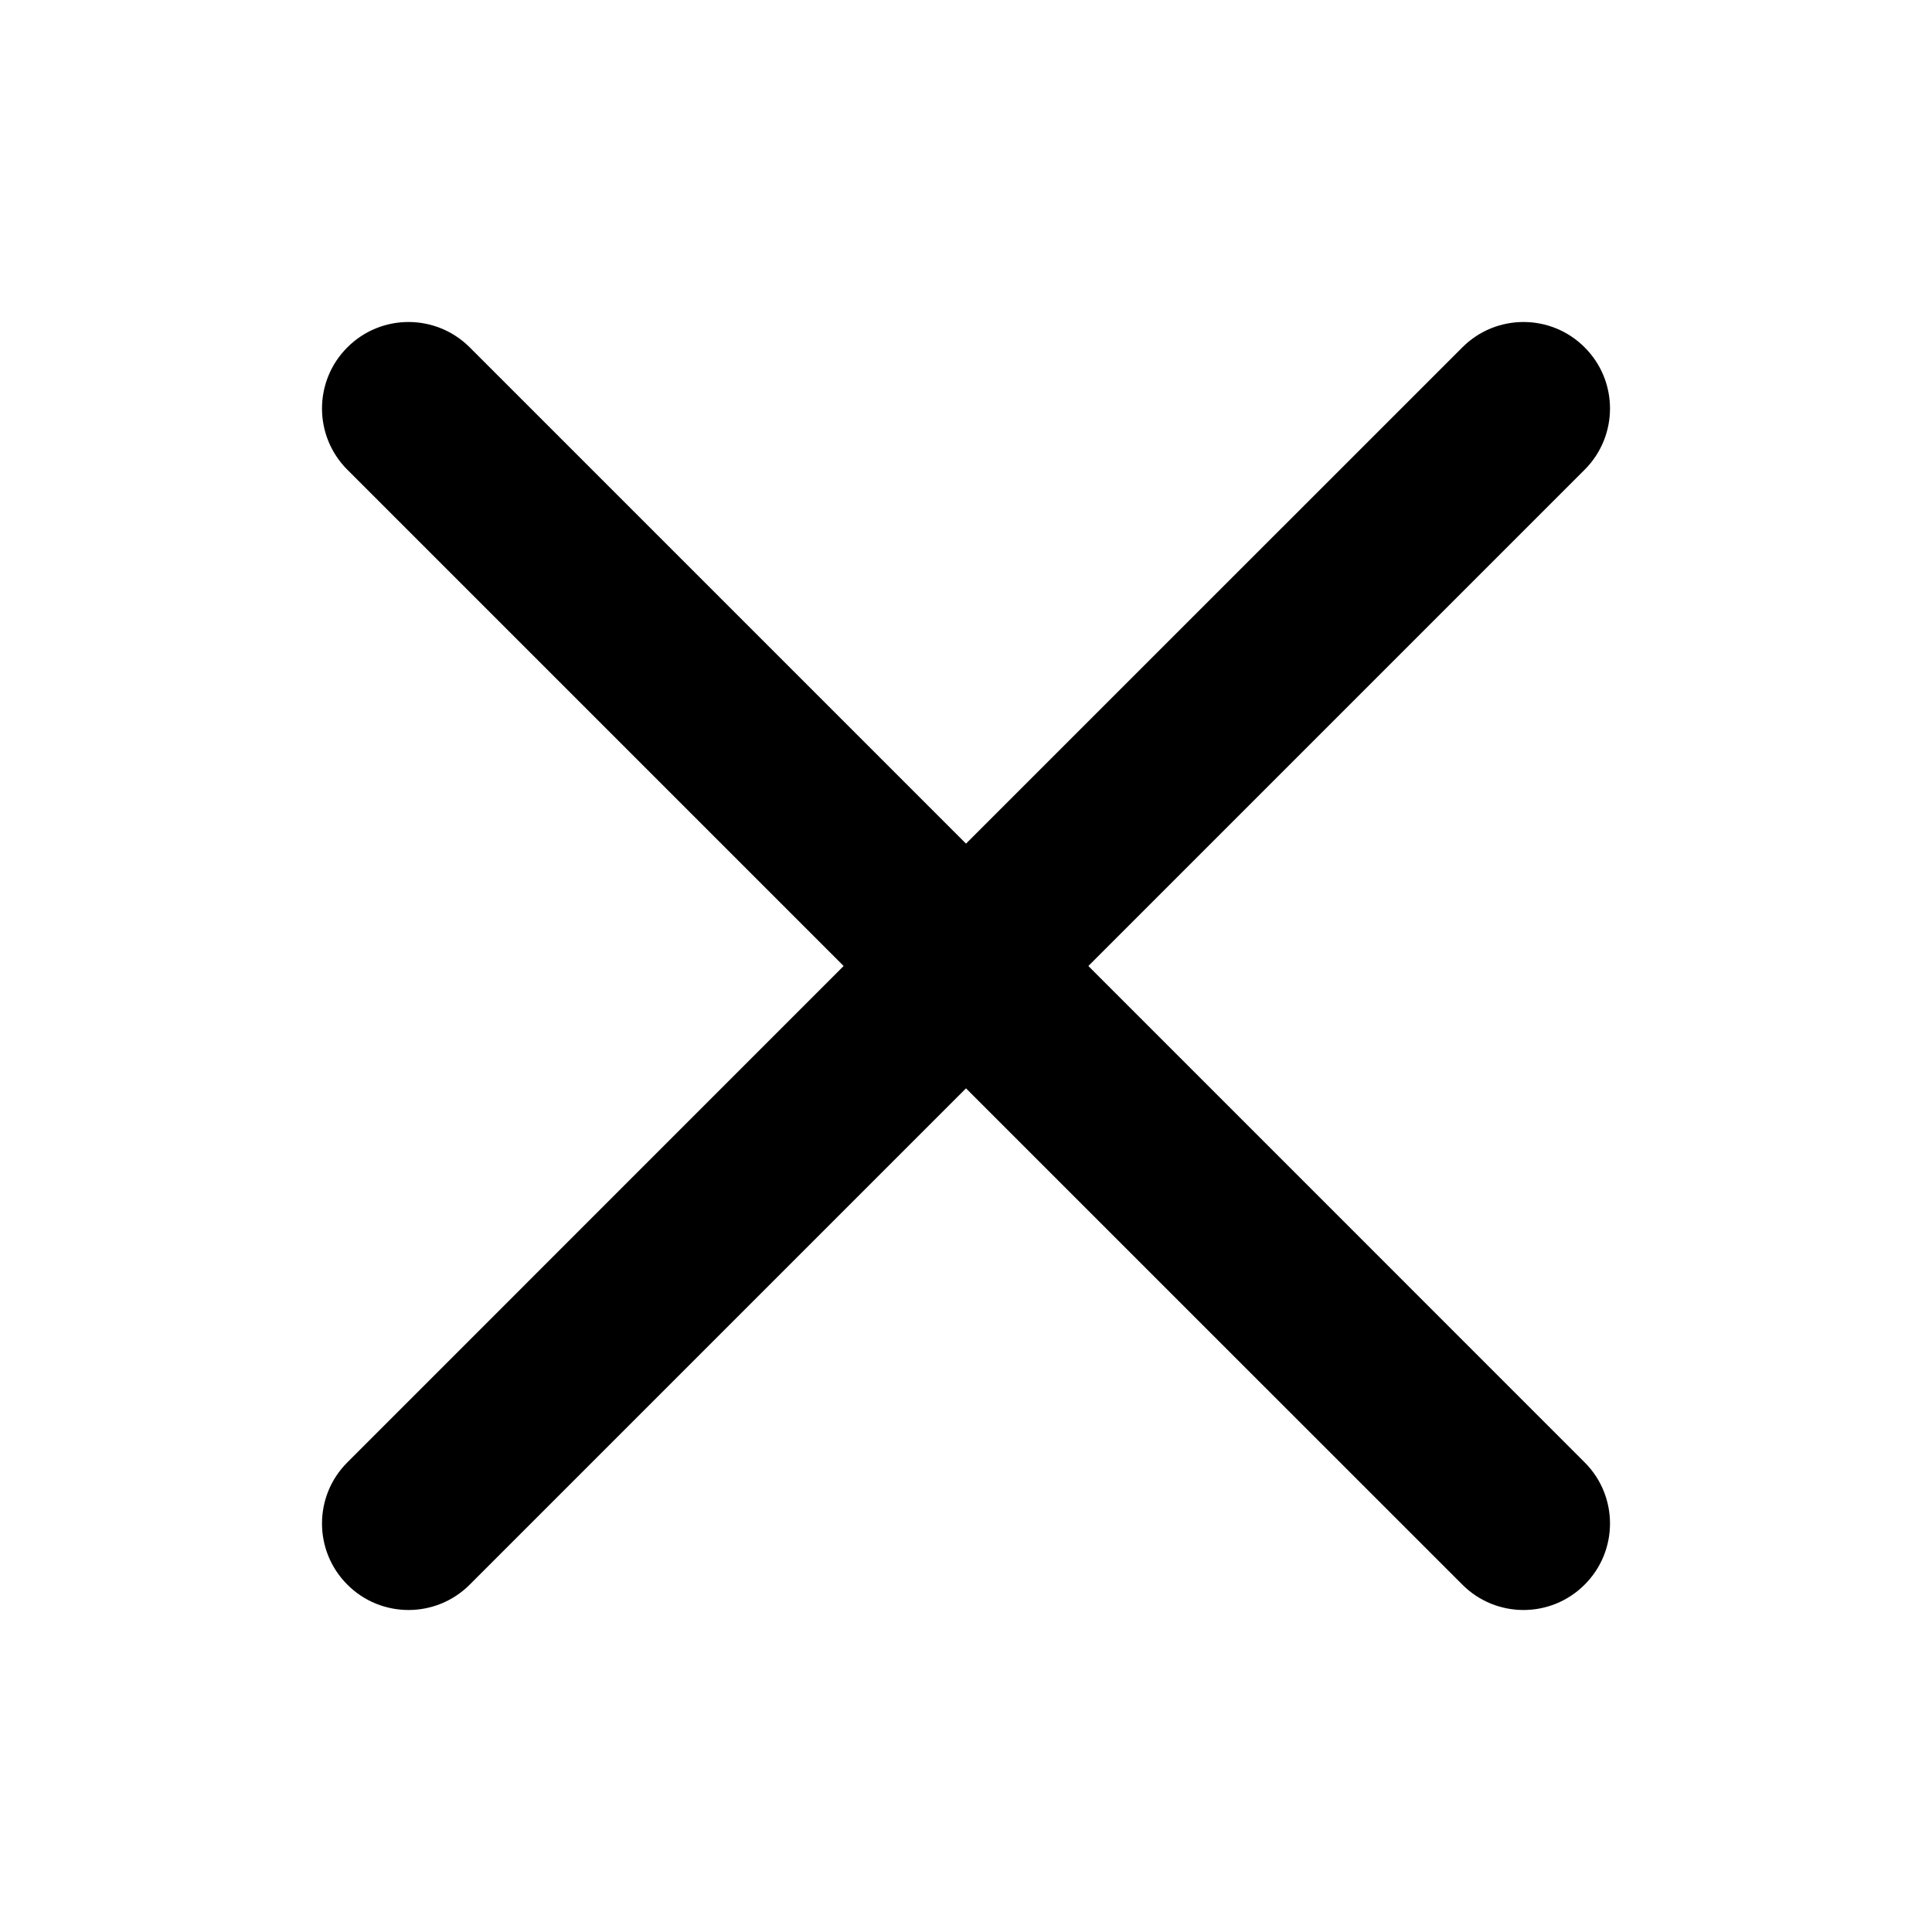 <svg width="100%" height="100%" viewBox="0 0 24 24" fill="none" xmlns="http://www.w3.org/2000/svg">
<path fill-rule="evenodd" clip-rule="evenodd" d="M4.315 4.315C4.734 3.895 5.415 3.895 5.835 4.315L12 10.48L18.166 4.315C18.585 3.895 19.266 3.895 19.685 4.315C20.105 4.734 20.105 5.415 19.685 5.835L13.52 12L19.685 18.166C20.105 18.585 20.105 19.266 19.685 19.685C19.266 20.105 18.585 20.105 18.166 19.685L12 13.52L5.835 19.685C5.415 20.105 4.734 20.105 4.315 19.685C3.895 19.266 3.895 18.585 4.315 18.166L10.48 12L4.315 5.835C3.895 5.415 3.895 4.734 4.315 4.315Z" fill="currentColor"/>
</svg>
